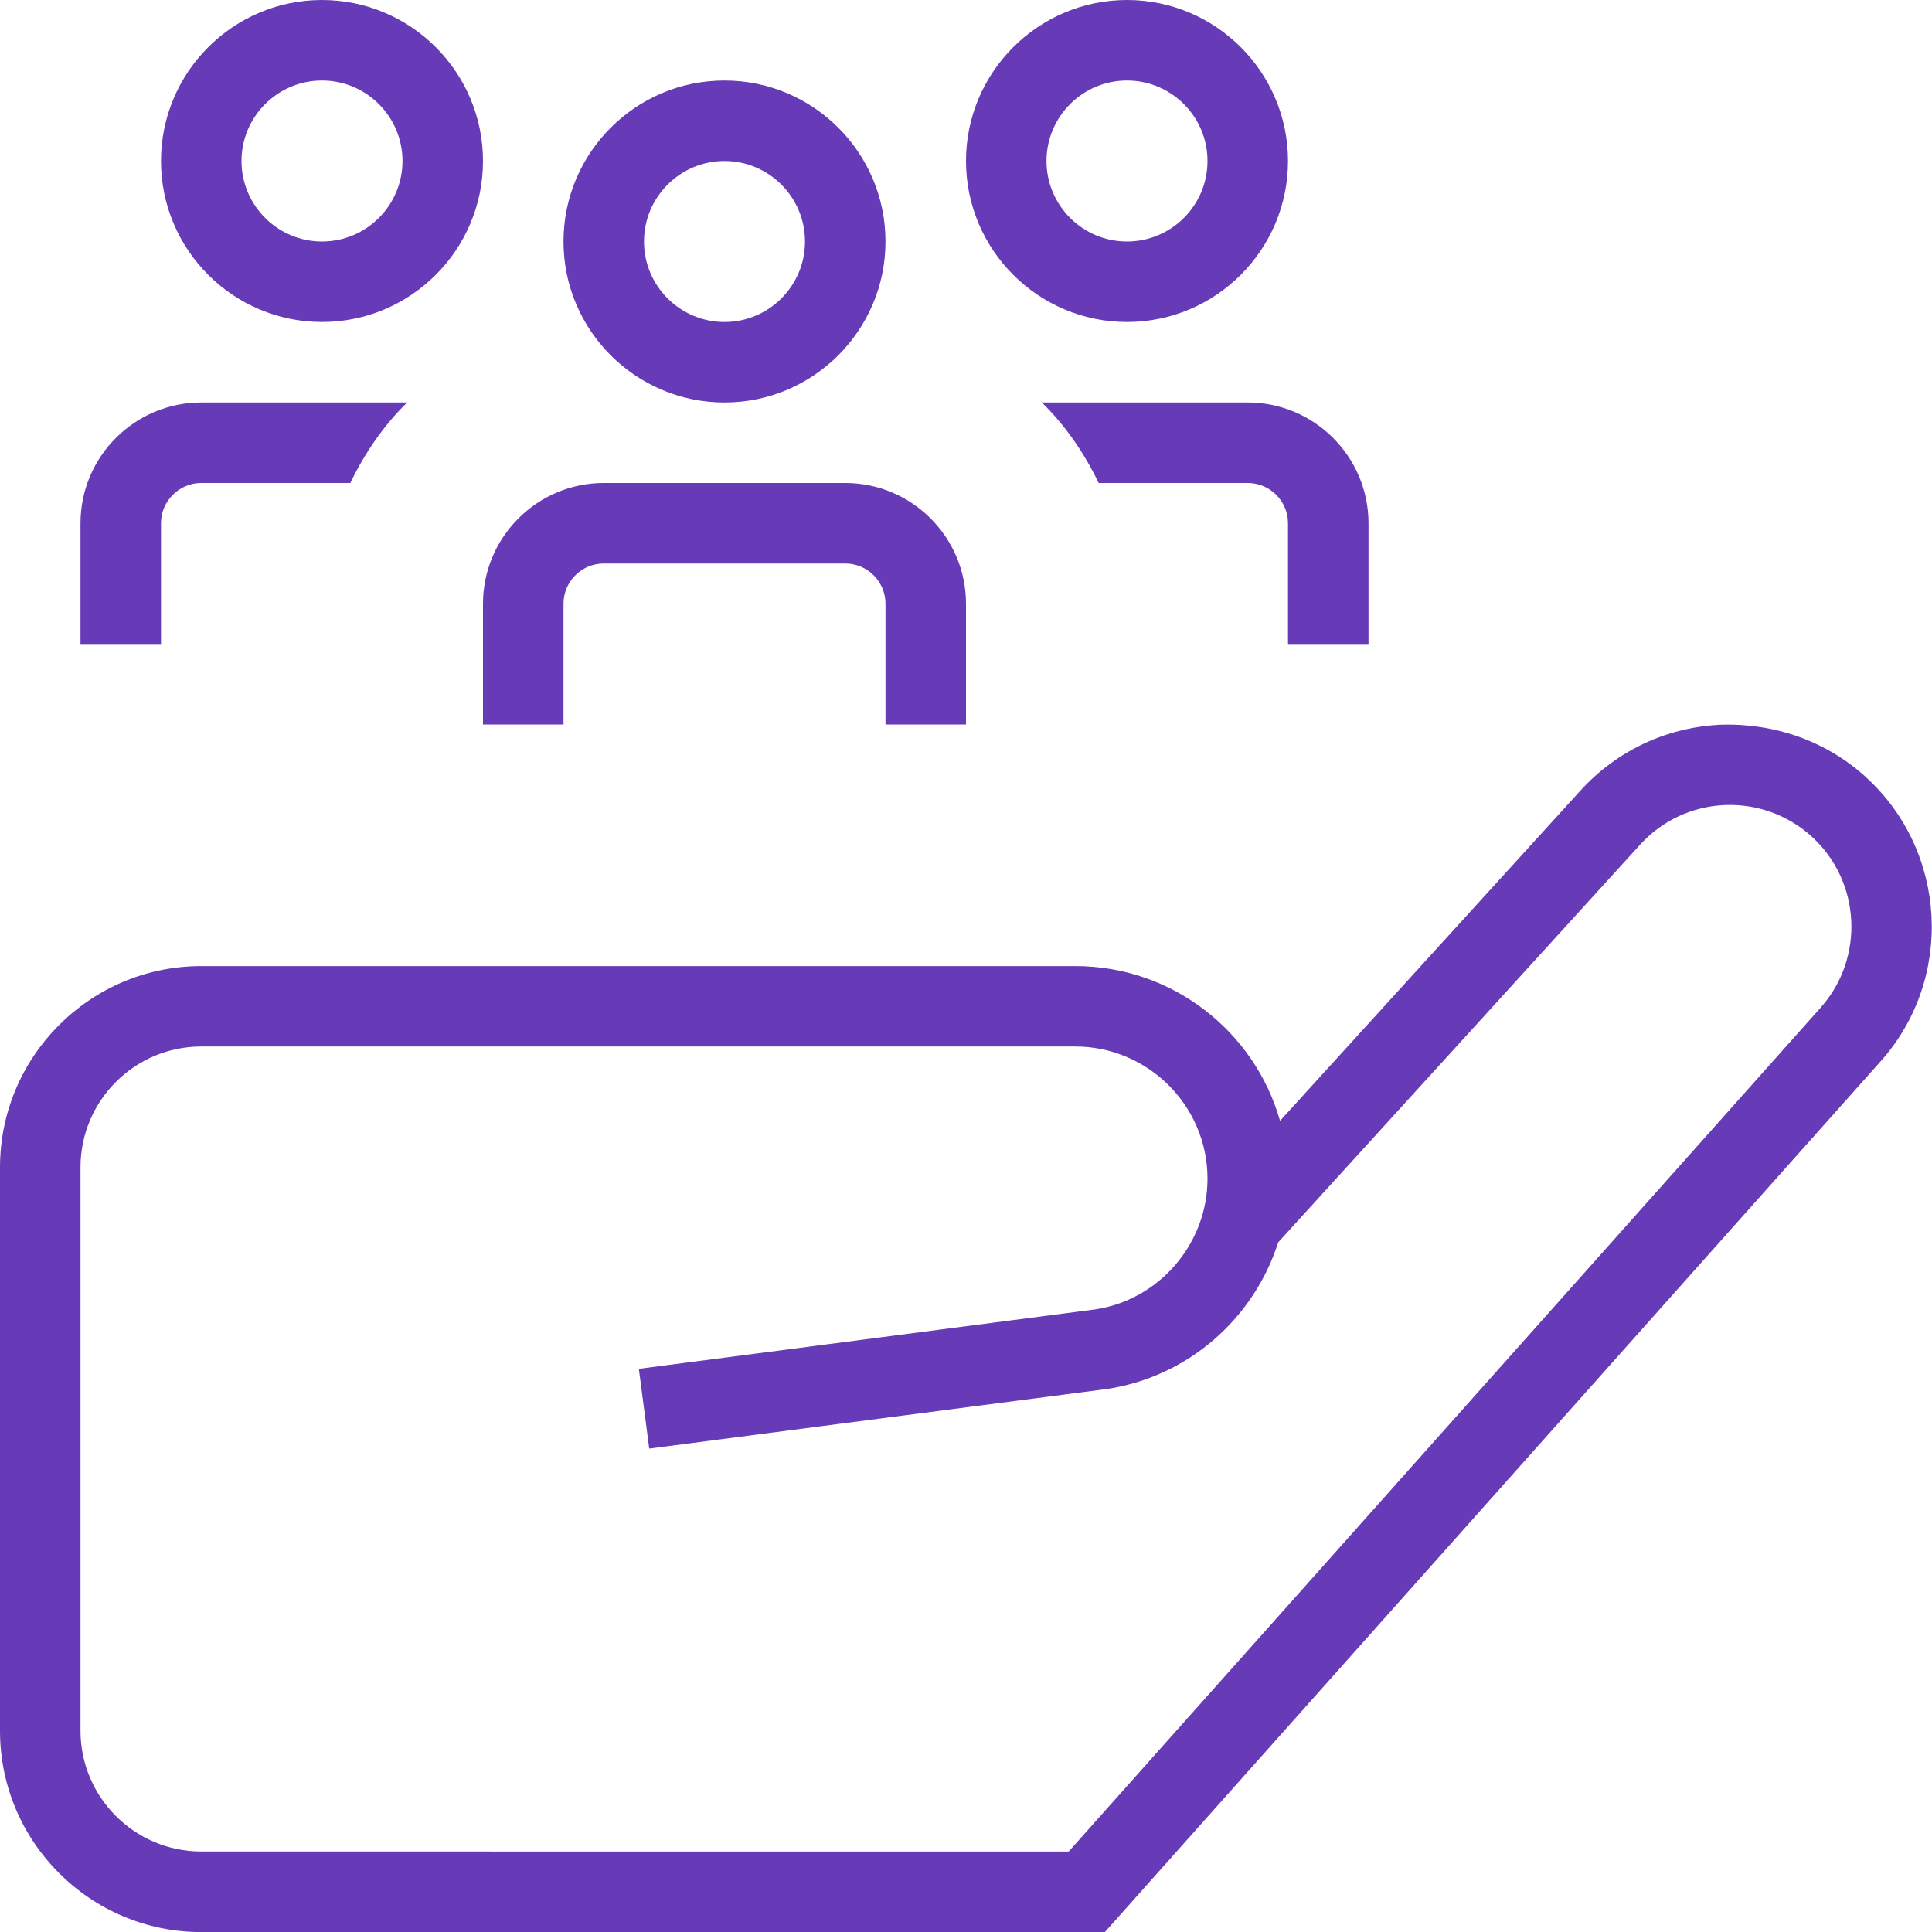 <?xml version="1.0" encoding="UTF-8"?>
<svg xmlns="http://www.w3.org/2000/svg" id="Layer_1" data-name="Layer 1" viewBox="0 0 24 24"  fill=" rgb(103, 58, 183)">
  <path d="m4,4c1.103,0,2-.897,2-2s-.897-2-2-2-2,.897-2,2,.897,2,2,2Zm0-3c.552,0,1,.449,1,1s-.448,1-1,1-1-.449-1-1,.448-1,1-1Zm5,4c1.103,0,2-.897,2-2s-.897-2-2-2-2,.897-2,2,.897,2,2,2Zm0-3c.552,0,1,.449,1,1s-.448,1-1,1-1-.449-1-1,.448-1,1-1Zm5,2c1.103,0,2-.897,2-2s-.897-2-2-2-2,.897-2,2,.897,2,2,2Zm0-3c.552,0,1,.449,1,1s-.448,1-1,1-1-.449-1-1,.448-1,1-1Zm9.181,8.655c-.496-.452-1.141-.674-1.809-.652-.67.032-1.288.322-1.739.818l-3.732,4.102c-.314-1.108-1.335-1.922-2.543-1.922H2.5c-1.379,0-2.5,1.122-2.5,2.5v7c0,1.378,1.121,2.5,2.5,2.5h11.225l9.638-10.818c.912-1.021.831-2.604-.182-3.527Zm-.564,2.862l-9.341,10.483H2.5c-.827,0-1.5-.673-1.5-1.5v-7c0-.827.673-1.5,1.5-1.5h10.857c.905,0,1.643.737,1.643,1.642,0,.812-.606,1.511-1.403,1.625l-5.661.737.129.991,5.668-.738c1.021-.146,1.844-.878,2.145-1.824l4.496-4.94c.271-.298.643-.473,1.046-.492.398-.018.789.12,1.088.393.609.555.658,1.507.109,2.123ZM6,7.5c0-.827.673-1.5,1.5-1.5h3c.827,0,1.5.673,1.5,1.5v1.5h-1v-1.5c0-.276-.225-.5-.5-.5h-3c-.275,0-.5.224-.5.5v1.5h-1v-1.5Zm9.5-2.5c.827,0,1.5.673,1.5,1.5v1.5h-1v-1.5c0-.276-.225-.5-.5-.5h-1.852c-.179-.372-.413-.714-.706-1h2.558Zm-13.5,3h-1v-1.5c0-.827.673-1.5,1.5-1.5h2.558c-.293.286-.527.628-.706,1h-1.852c-.275,0-.5.224-.5.5v1.5Z"/>
</svg>
